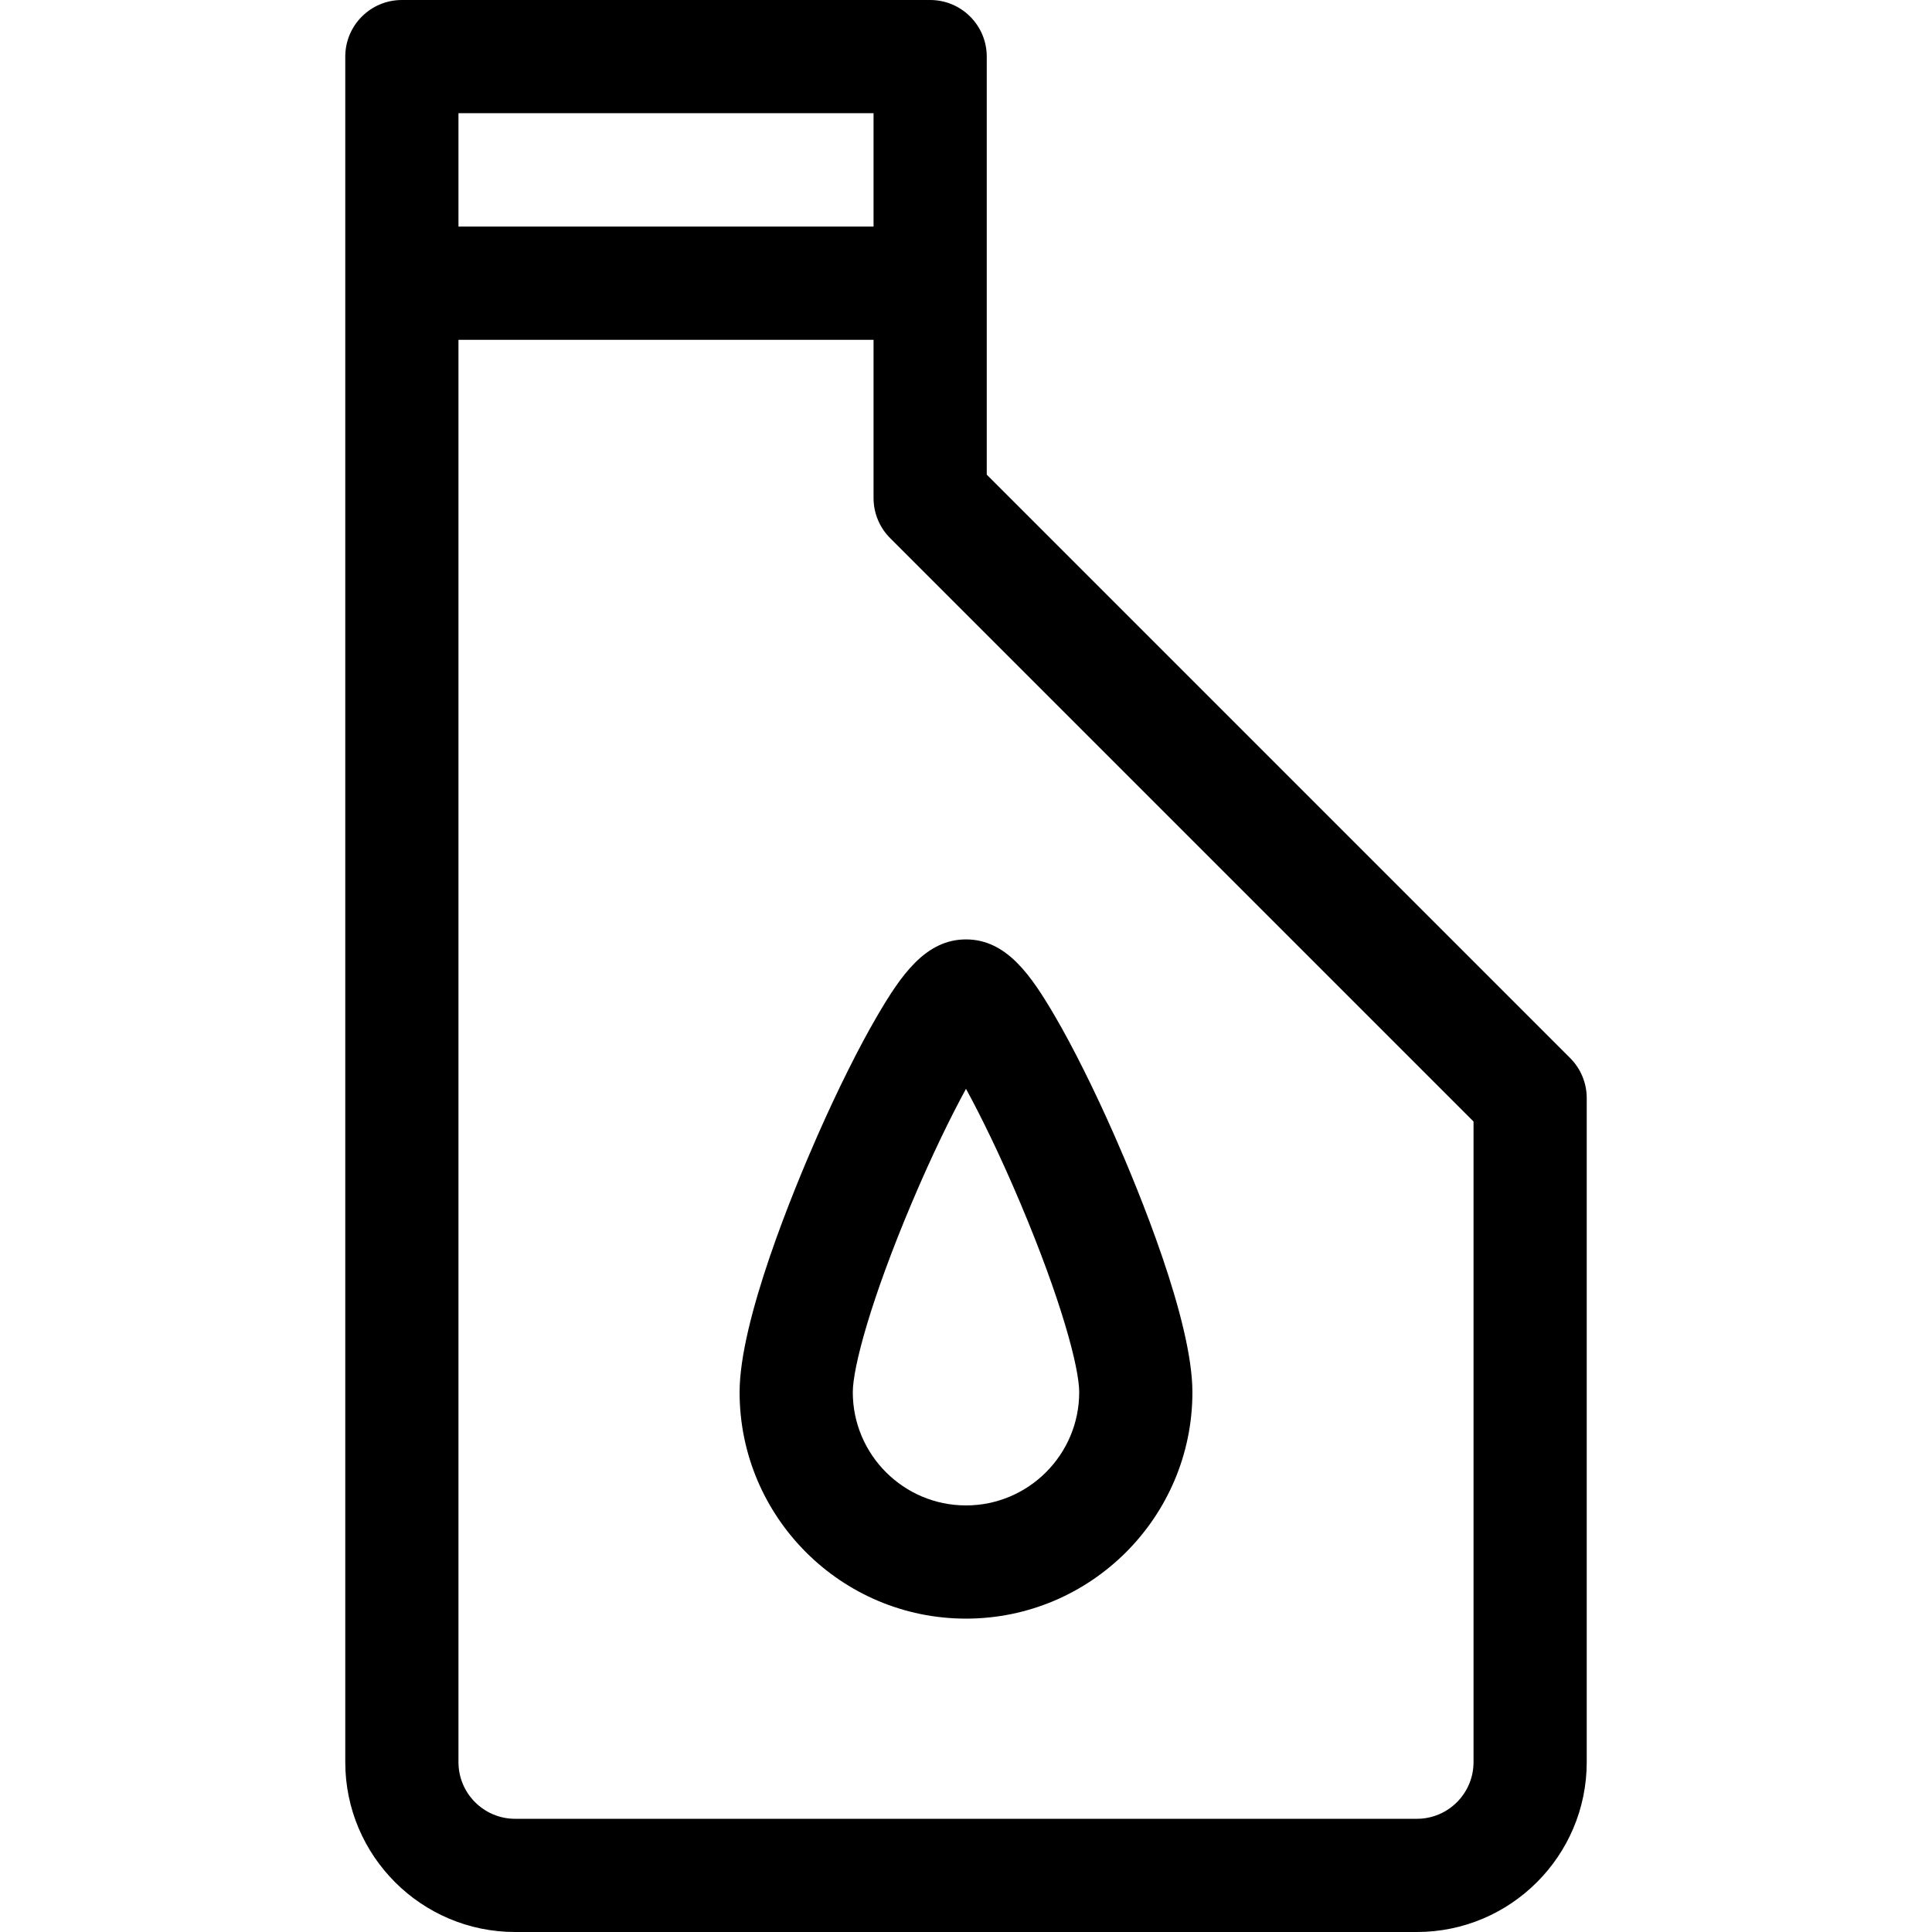 <?xml version="1.0" encoding="iso-8859-1"?>
<!-- Generator: Adobe Illustrator 21.0.0, SVG Export Plug-In . SVG Version: 6.00 Build 0)  -->
<svg xmlns="http://www.w3.org/2000/svg" xmlns:xlink="http://www.w3.org/1999/xlink" version="1.1" id="Capa_1" x="0px" y="0px" viewBox="0 0 512 512" style="enable-background:new 0 0 512 512;" xml:space="preserve" width="512" height="512">
<g>
	<path d="M416.106,280.394L261.5,125.787V15c0-8.284-6.716-15-15-15h-140c-8.284,0-15,6.716-15,15v451.999   c0,24.814,20.187,45.001,45,45.001h239c24.813,0,45-20.187,45-45V291C420.5,287.022,418.92,283.207,416.106,280.394z M231.5,30   v30.053h-110V30H231.5z M390.5,467c0,8.271-6.729,15-15,15h-239c-8.271,0-15-6.729-15-15.001V90.053h110V132   c0,3.978,1.581,7.793,4.394,10.606L390.5,297.213V467z"/>
	<path d="M216.583,301.089C210.395,315.149,196,349.907,196,368.953c0,33.084,26.916,60,60,60c33.084,0,60-26.916,60-60   c0-19.046-14.395-53.804-20.584-67.863c-5.375-12.211-11.003-23.502-15.848-31.793c-6.264-10.721-12.78-20.344-23.568-20.344   s-17.304,9.623-23.568,20.344C227.587,277.587,221.958,288.878,216.583,301.089z M256,288.549   c4.026,7.375,9.094,17.72,14.464,30.436C281.196,344.4,286,362.394,286,368.953c0,16.542-13.458,30-30,30   c-16.542,0-30-13.458-30-30c0-6.559,4.804-24.553,15.537-49.968C246.906,306.269,251.974,295.925,256,288.549z"/>
</g>















</svg>
